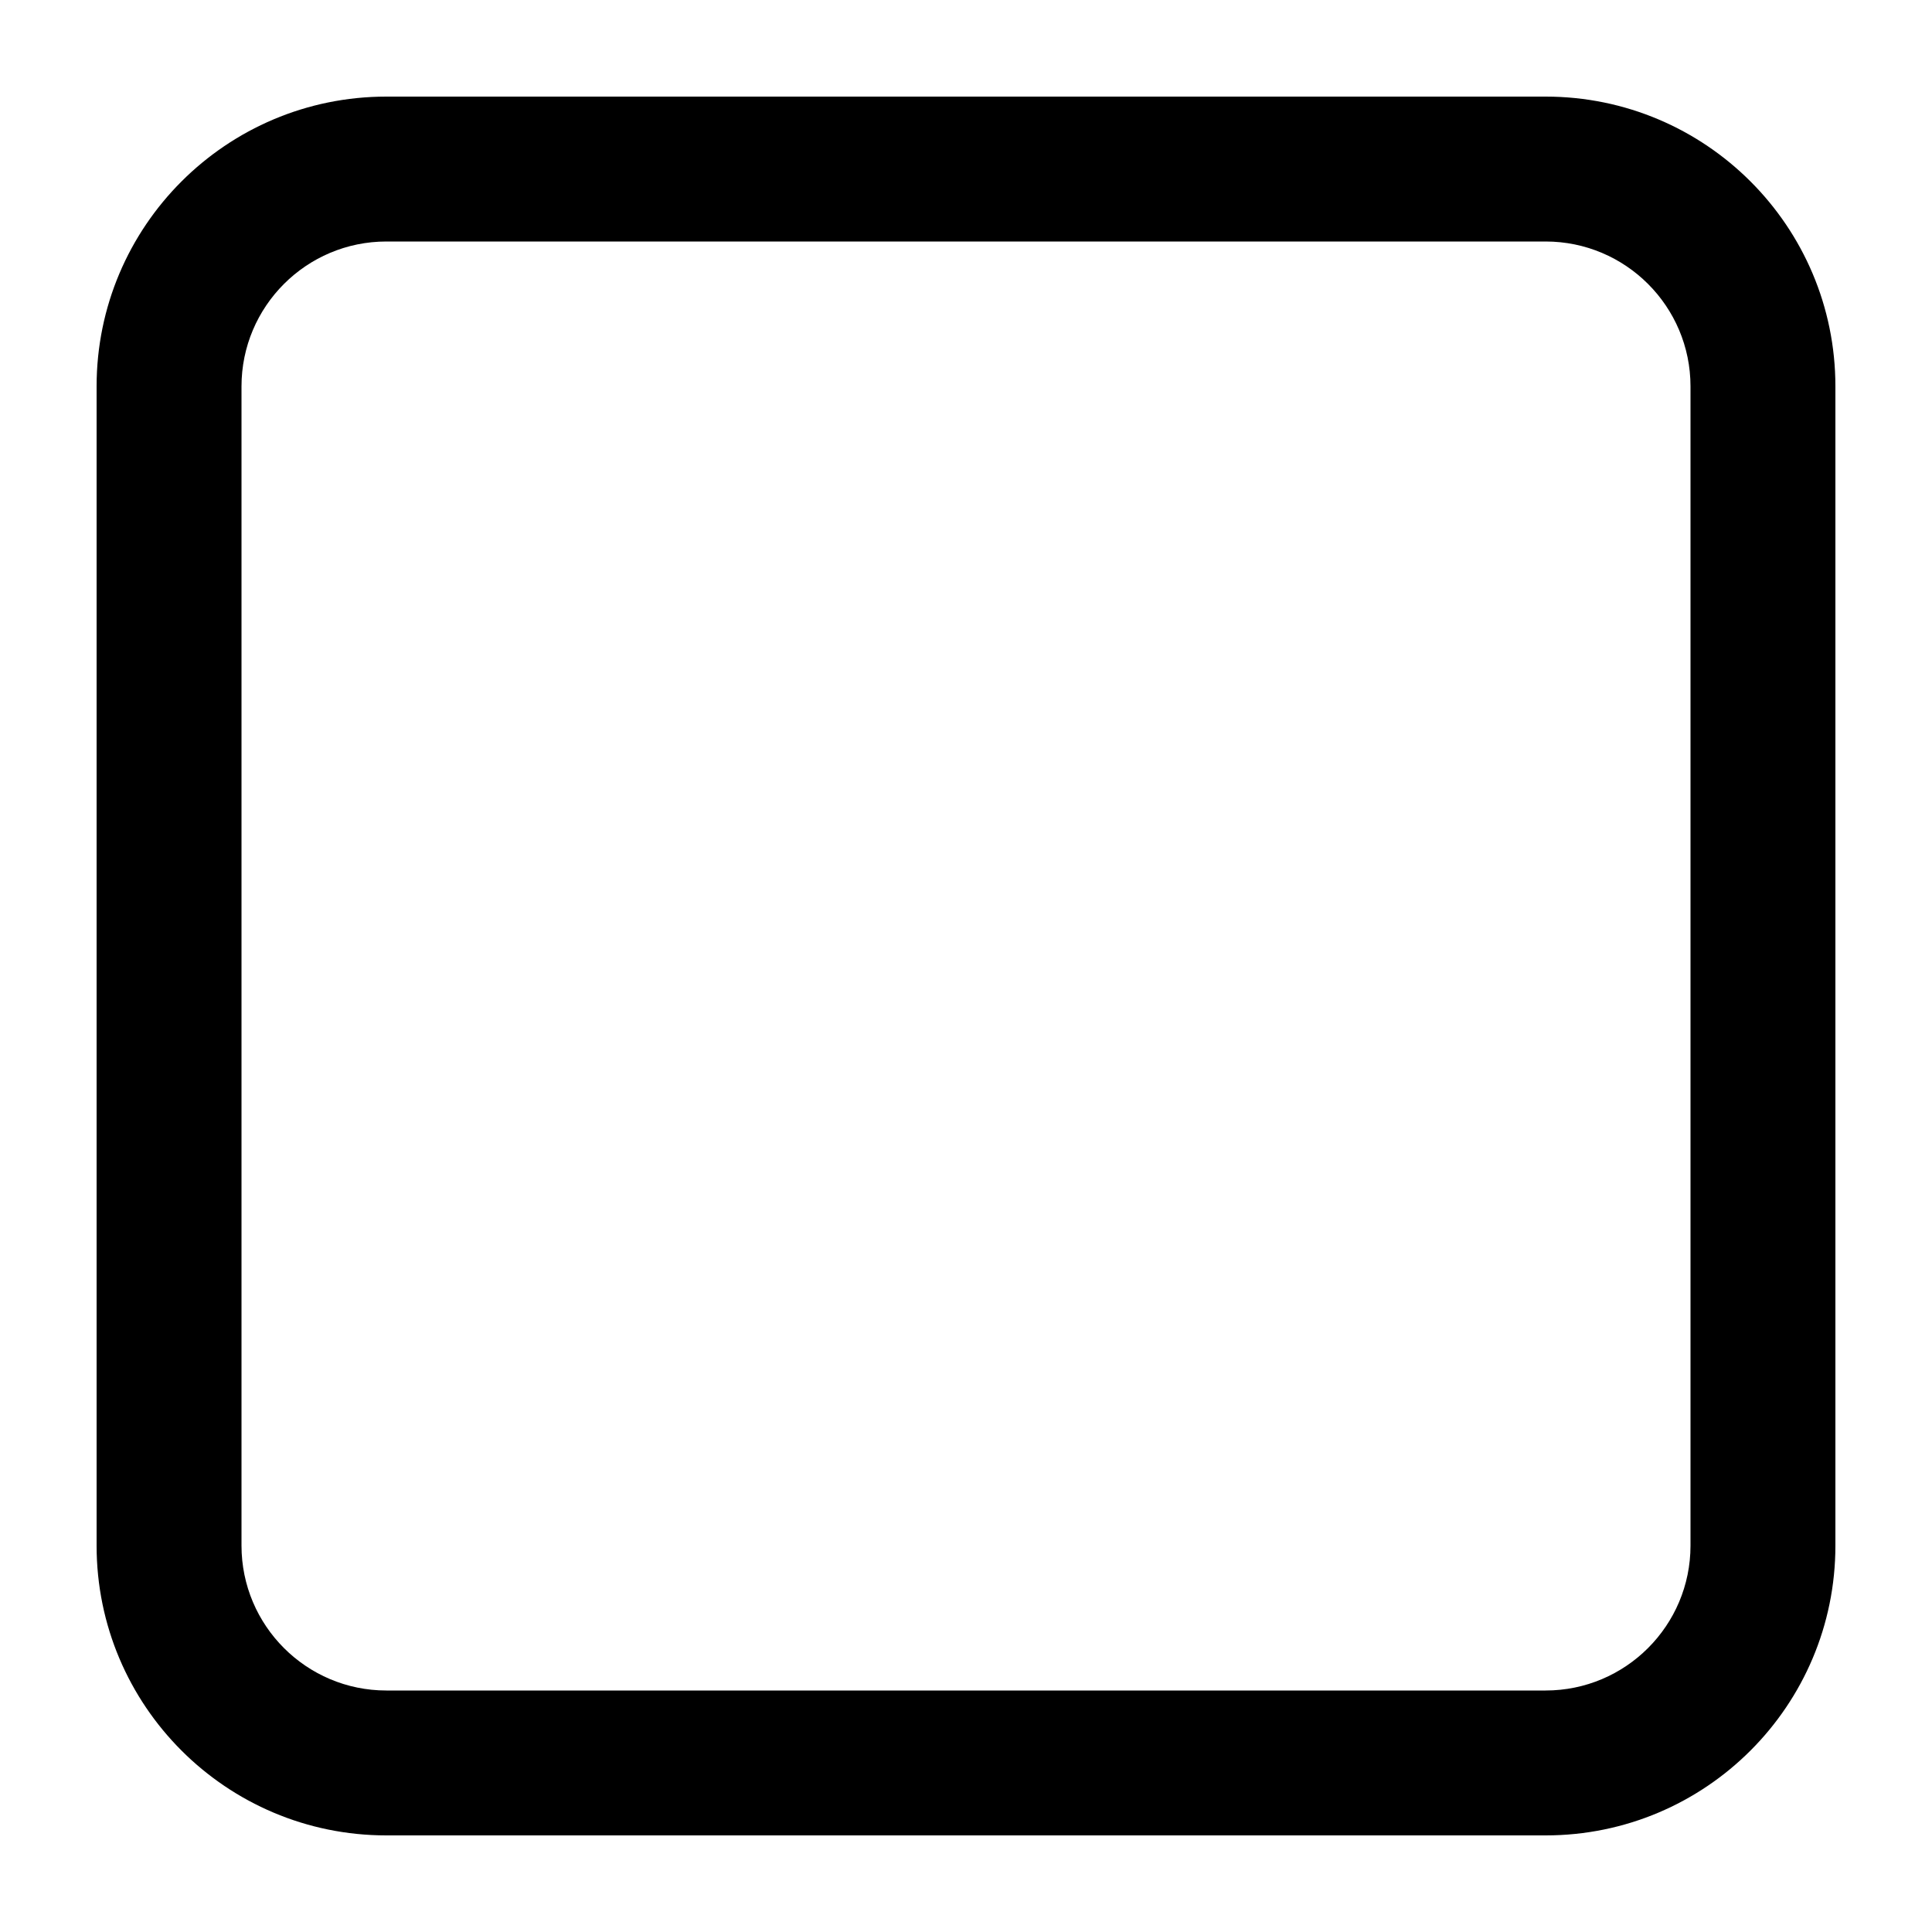 <svg width="20" height="20" viewBox="0 0 20 20" fill="none" xmlns="http://www.w3.org/2000/svg">
<path d="M16 1C17.657 1 19 2.343 19 4V16C19 17.657 17.657 19 16 19H4C2.343 19 1 17.657 1 16V4C1 2.343 2.343 1 4 1H16ZM4 2.5C3.172 2.5 2.5 3.172 2.5 4V16C2.5 16.828 3.172 17.5 4 17.5H16C16.828 17.5 17.5 16.828 17.5 16V4C17.5 3.172 16.828 2.5 16 2.5H4Z" fill="black"/>
</svg>
